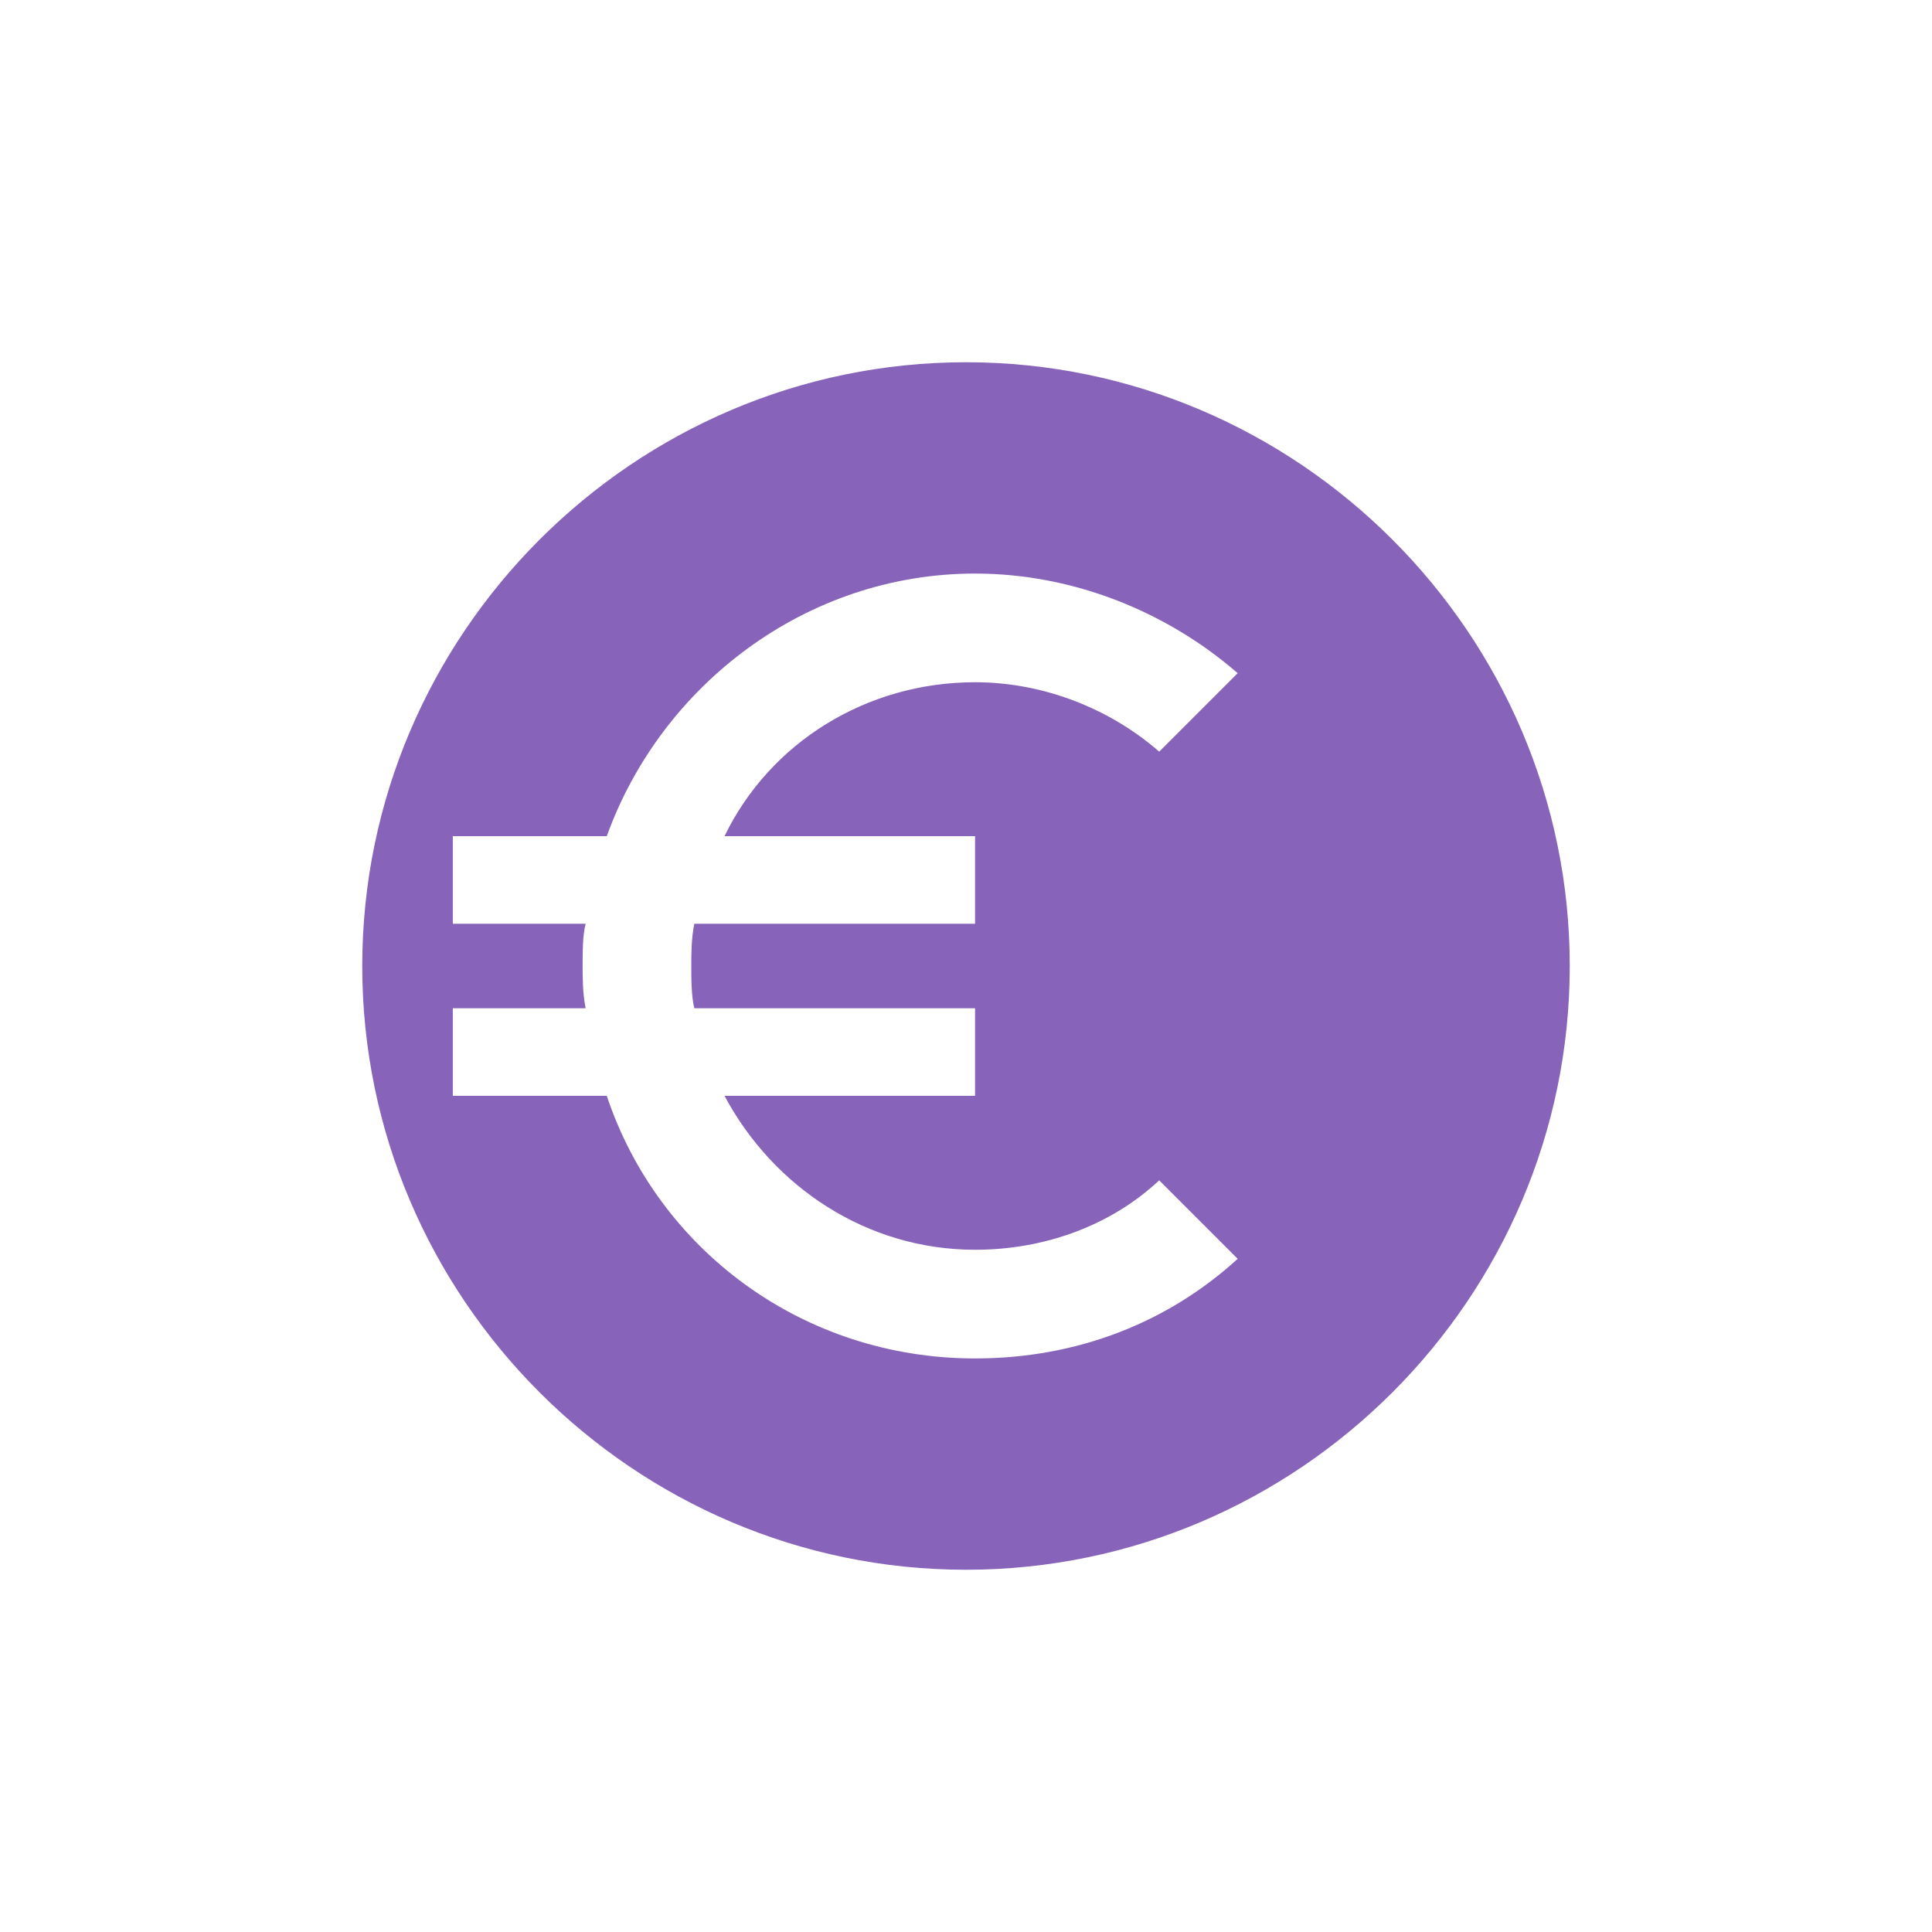 <?xml version="1.0" encoding="utf-8"?>
<!-- Generator: Adobe Illustrator 27.0.0, SVG Export Plug-In . SVG Version: 6.00 Build 0)  -->
<svg version="1.1" id="Layer_1" xmlns="http://www.w3.org/2000/svg" xmlns:xlink="http://www.w3.org/1999/xlink" x="0px" y="0px"
	 viewBox="0 0 64 64" style="enable-background:new 0 0 64 64;" xml:space="preserve">
<style type="text/css">
	.st0{fill:#8763BA;}
</style>
<g id="Vrstva_3_kopie">
	<g>
		<g>
			<path class="st0" d="M32,12c-11,0-20,9-20,20s9,20,20,20s20-9,20-20S43,12,32,12z M32.3,27.7v2.9h-9.3c-0.1,0.5-0.1,1-0.1,1.4
				s0,1,0.1,1.4h9.3v2.9H24c1.6,3,4.7,5.1,8.3,5.1c2.3,0,4.5-0.8,6.1-2.3l2.6,2.6c-2.3,2.1-5.3,3.3-8.7,3.3
				c-5.7,0-10.5-3.6-12.2-8.7H15v-2.9h4.4c-0.1-0.5-0.1-1-0.1-1.4c0-0.5,0-1,0.1-1.4H15v-2.9h5.1c1.8-5,6.6-8.7,12.2-8.7
				c3.3,0,6.4,1.3,8.7,3.3l-2.6,2.6c-1.6-1.4-3.8-2.3-6.1-2.3c-3.6,0-6.8,2-8.3,5.1C24,27.7,32.3,27.7,32.3,27.7z"/>
		</g>
	</g>
</g>
</svg>
